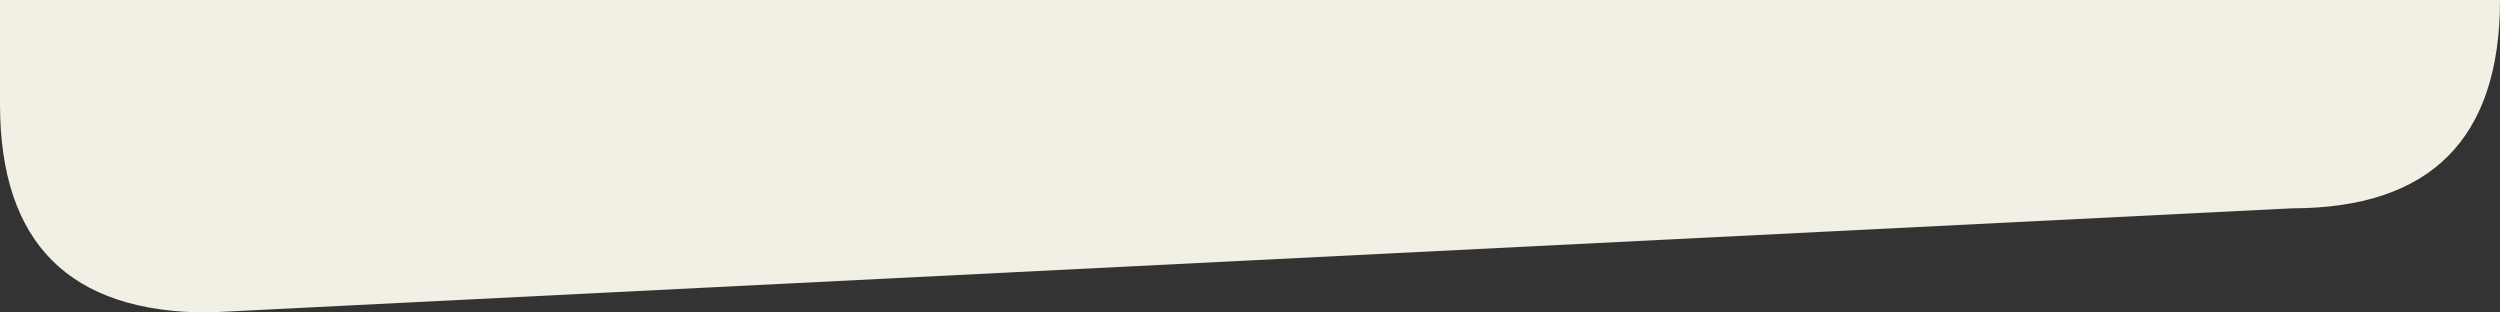 <svg xmlns="http://www.w3.org/2000/svg" version="1.1" height="30" viewBox="0 0 240 30" preserveAspectRatio="none">
    <rect x="0" y="0" width="240" height="30" fill="#333333" stroke="none"/>
    <g transform="scale(-1 1) translate(-240 0)">
    <path d="M 0 0 q 0 20 20 20 l 200 10 q 20 0 20 -20 l 0 -10 Z" 
        fill="#f2f0e4" stroke-width="0" vector-effect="non-scaling-stroke"/>
    </g>
</svg>
